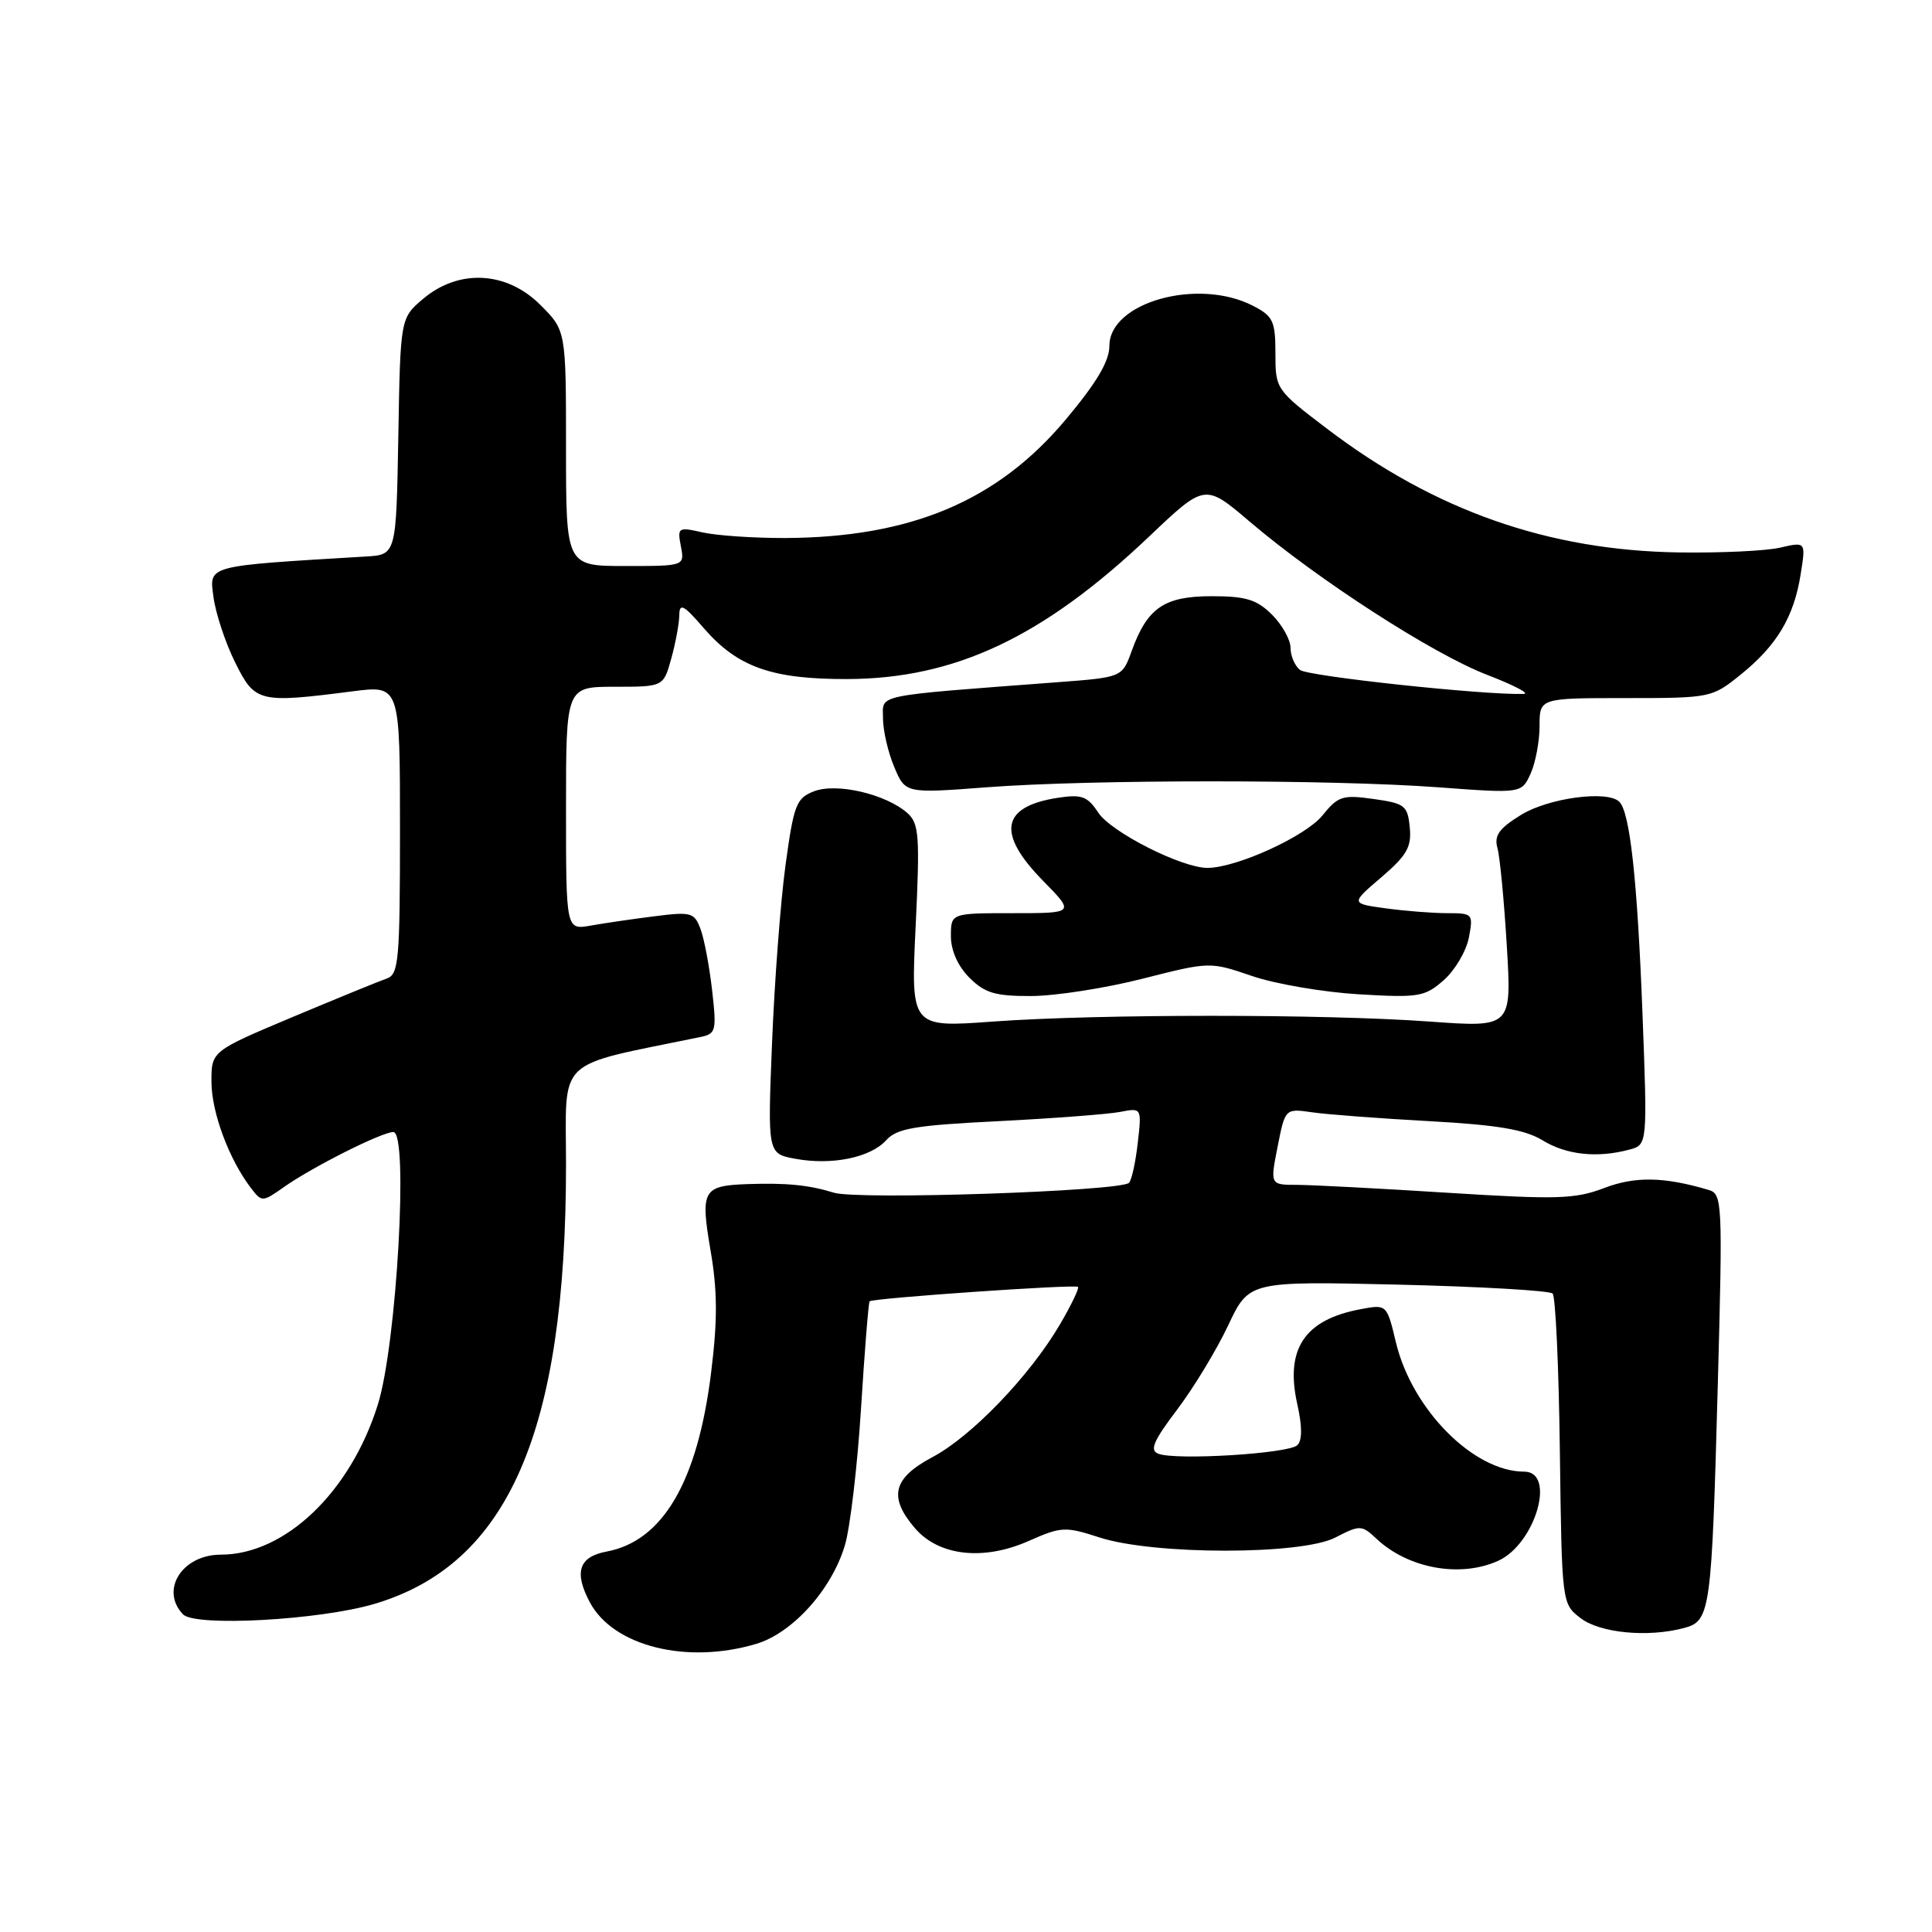 <?xml version="1.0" encoding="UTF-8" standalone="no"?>
<!DOCTYPE svg PUBLIC "-//W3C//DTD SVG 1.1//EN" "http://www.w3.org/Graphics/SVG/1.1/DTD/svg11.dtd" >
<svg xmlns="http://www.w3.org/2000/svg" xmlns:xlink="http://www.w3.org/1999/xlink" version="1.1" viewBox="0 0 256 256">
 <g >
 <path fill="currentColor"
d=" M 100.21 217.82 C 105.03 216.37 110.19 210.64 111.95 204.77 C 112.65 202.44 113.61 194.27 114.09 186.62 C 114.57 178.96 115.08 172.58 115.23 172.43 C 115.65 172.01 142.46 170.15 142.84 170.52 C 143.02 170.70 141.95 172.93 140.45 175.49 C 136.46 182.30 128.75 190.32 123.55 193.08 C 118.30 195.87 117.69 198.37 121.25 202.51 C 124.41 206.18 130.31 206.84 136.30 204.19 C 140.64 202.27 141.15 202.25 145.69 203.72 C 152.86 206.05 172.40 206.06 176.92 203.74 C 180.23 202.04 180.42 202.05 182.42 203.92 C 186.62 207.85 193.52 209.09 198.53 206.81 C 203.45 204.56 206.23 195.00 201.96 195.00 C 195.27 195.00 187.11 186.78 184.97 177.89 C 183.76 172.82 183.76 172.82 180.26 173.48 C 172.84 174.87 170.26 178.76 171.90 186.07 C 172.56 189.01 172.56 190.84 171.91 191.49 C 170.79 192.61 155.83 193.53 153.49 192.63 C 152.30 192.18 152.82 190.95 155.97 186.79 C 158.16 183.90 161.20 178.88 162.73 175.64 C 165.50 169.76 165.50 169.76 185.26 170.22 C 196.13 170.48 205.34 171.01 205.73 171.40 C 206.12 171.78 206.55 181.19 206.69 192.30 C 206.95 212.46 206.96 212.50 209.42 214.40 C 212.00 216.39 218.35 217.00 223.14 215.72 C 226.64 214.79 226.80 213.66 227.62 183.36 C 228.27 159.22 228.22 158.21 226.40 157.67 C 220.48 155.92 216.68 155.85 212.56 157.42 C 208.71 158.89 206.32 158.96 191.86 158.05 C 182.86 157.48 173.88 157.01 171.89 157.00 C 168.29 157.00 168.29 157.00 169.29 151.94 C 170.29 146.87 170.29 146.87 173.90 147.39 C 175.88 147.68 182.86 148.20 189.40 148.56 C 198.47 149.06 202.05 149.67 204.40 151.10 C 207.57 153.04 211.64 153.47 215.90 152.33 C 218.30 151.69 218.30 151.69 217.63 134.09 C 216.95 116.55 215.98 107.64 214.57 106.24 C 213.01 104.68 205.18 105.73 201.54 107.98 C 198.62 109.78 197.96 110.71 198.42 112.38 C 198.75 113.55 199.30 119.37 199.66 125.33 C 200.31 136.15 200.31 136.15 189.41 135.36 C 175.40 134.35 145.60 134.35 131.59 135.36 C 120.68 136.16 120.68 136.16 121.33 122.72 C 121.90 110.73 121.78 109.12 120.24 107.74 C 117.41 105.23 110.89 103.70 107.89 104.84 C 105.50 105.76 105.19 106.58 104.08 114.67 C 103.42 119.53 102.62 130.11 102.30 138.18 C 101.71 152.86 101.71 152.86 105.36 153.54 C 110.19 154.44 115.33 153.40 117.42 151.09 C 118.84 149.51 121.21 149.11 132.31 148.56 C 139.56 148.19 146.80 147.64 148.39 147.34 C 151.29 146.78 151.29 146.78 150.76 151.44 C 150.47 154.00 149.95 156.38 149.60 156.73 C 148.48 157.85 113.67 159.02 110.50 158.04 C 107.16 157.01 104.20 156.72 99.00 156.90 C 93.12 157.12 92.79 157.72 94.15 165.68 C 95.07 171.03 95.09 174.90 94.23 181.84 C 92.45 196.30 87.85 204.19 80.38 205.59 C 76.70 206.28 76.03 208.31 78.16 212.32 C 81.27 218.14 91.01 220.57 100.21 217.82 Z  M 49.63 212.52 C 67.35 207.26 75.00 189.71 75.00 154.34 C 75.00 139.86 73.36 141.42 92.76 137.42 C 94.88 136.99 94.97 136.62 94.36 131.23 C 94.00 128.08 93.32 124.43 92.83 123.12 C 92.01 120.91 91.60 120.79 86.73 121.41 C 83.85 121.77 80.04 122.33 78.25 122.65 C 75.00 123.22 75.00 123.22 75.00 107.11 C 75.00 91.00 75.00 91.00 81.45 91.00 C 87.91 91.00 87.91 91.00 88.95 87.25 C 89.52 85.19 90.00 82.60 90.01 81.50 C 90.03 79.85 90.60 80.15 93.26 83.24 C 97.72 88.39 102.26 90.00 112.22 89.98 C 126.55 89.94 138.21 84.44 152.28 71.08 C 159.66 64.07 159.66 64.07 165.58 69.11 C 174.63 76.82 189.87 86.66 197.05 89.42 C 200.60 90.79 202.78 91.92 201.89 91.95 C 196.57 92.11 173.29 89.61 172.25 88.77 C 171.56 88.21 171.00 86.89 171.00 85.83 C 171.00 84.77 169.90 82.80 168.55 81.45 C 166.53 79.44 165.10 79.00 160.55 79.00 C 154.26 79.00 152.02 80.54 149.95 86.27 C 148.69 89.75 148.69 89.75 140.09 90.40 C 115.43 92.27 117.00 91.95 117.00 95.17 C 117.00 96.76 117.66 99.66 118.48 101.60 C 119.96 105.14 119.96 105.14 130.73 104.32 C 144.59 103.27 176.36 103.27 190.56 104.32 C 201.61 105.14 201.61 105.14 202.81 102.52 C 203.46 101.08 204.00 98.24 204.00 96.20 C 204.00 92.50 204.00 92.50 215.40 92.50 C 226.66 92.50 226.85 92.46 230.65 89.39 C 235.43 85.54 237.70 81.76 238.59 76.13 C 239.29 71.78 239.29 71.78 235.90 72.56 C 234.03 73.00 228.00 73.28 222.50 73.20 C 205.18 72.95 190.12 67.66 175.88 56.84 C 169.06 51.66 169.00 51.56 169.00 46.83 C 169.00 42.55 168.69 41.89 166.05 40.53 C 158.77 36.76 147.00 40.04 147.00 45.83 C 147.00 47.86 145.31 50.71 141.21 55.60 C 132.16 66.39 120.70 71.22 104.00 71.29 C 99.88 71.30 94.98 70.97 93.11 70.55 C 89.86 69.81 89.74 69.88 90.22 72.39 C 90.72 75.00 90.72 75.00 82.86 75.00 C 75.00 75.00 75.00 75.00 75.00 59.40 C 75.00 43.80 75.00 43.80 71.60 40.40 C 67.14 35.94 60.82 35.60 56.10 39.57 C 53.05 42.14 53.05 42.14 52.78 57.82 C 52.50 73.50 52.50 73.50 48.50 73.74 C 27.14 75.02 27.72 74.86 28.29 79.13 C 28.58 81.29 29.87 85.19 31.16 87.78 C 33.79 93.08 34.29 93.20 46.75 91.60 C 53.00 90.80 53.00 90.80 53.00 109.93 C 53.00 127.26 52.83 129.12 51.25 129.66 C 50.29 129.99 44.66 132.29 38.75 134.77 C 28.00 139.29 28.00 139.29 28.02 143.39 C 28.04 147.43 30.36 153.64 33.25 157.42 C 34.69 159.30 34.77 159.30 37.61 157.30 C 41.37 154.64 50.60 150.00 52.12 150.00 C 54.16 150.00 52.57 178.10 50.07 186.10 C 46.45 197.70 37.77 206.00 29.26 206.00 C 24.14 206.00 21.17 210.69 24.25 213.91 C 25.86 215.58 42.34 214.68 49.63 212.52 Z  M 151.41 129.68 C 160.32 127.42 160.32 127.42 165.91 129.33 C 168.98 130.38 175.35 131.47 180.05 131.75 C 188.00 132.22 188.78 132.09 191.30 129.88 C 192.79 128.57 194.28 126.04 194.63 124.25 C 195.23 121.09 195.16 121.00 191.76 121.00 C 189.85 121.00 186.18 120.71 183.62 120.36 C 178.96 119.72 178.96 119.72 183.04 116.24 C 186.42 113.34 187.06 112.22 186.80 109.63 C 186.52 106.74 186.15 106.45 182.00 105.87 C 177.90 105.29 177.30 105.49 175.23 108.05 C 173.00 110.82 163.83 115.00 159.99 115.00 C 156.57 115.00 147.22 110.26 145.52 107.67 C 144.10 105.51 143.34 105.23 140.18 105.71 C 132.65 106.87 132.02 110.40 138.21 116.71 C 142.42 121.00 142.42 121.00 134.21 121.00 C 126.00 121.00 126.00 121.00 126.00 124.05 C 126.00 125.95 126.92 128.01 128.45 129.55 C 130.50 131.59 131.87 132.00 136.70 131.98 C 139.89 131.96 146.51 130.93 151.41 129.68 Z "/>
</g>
</svg>